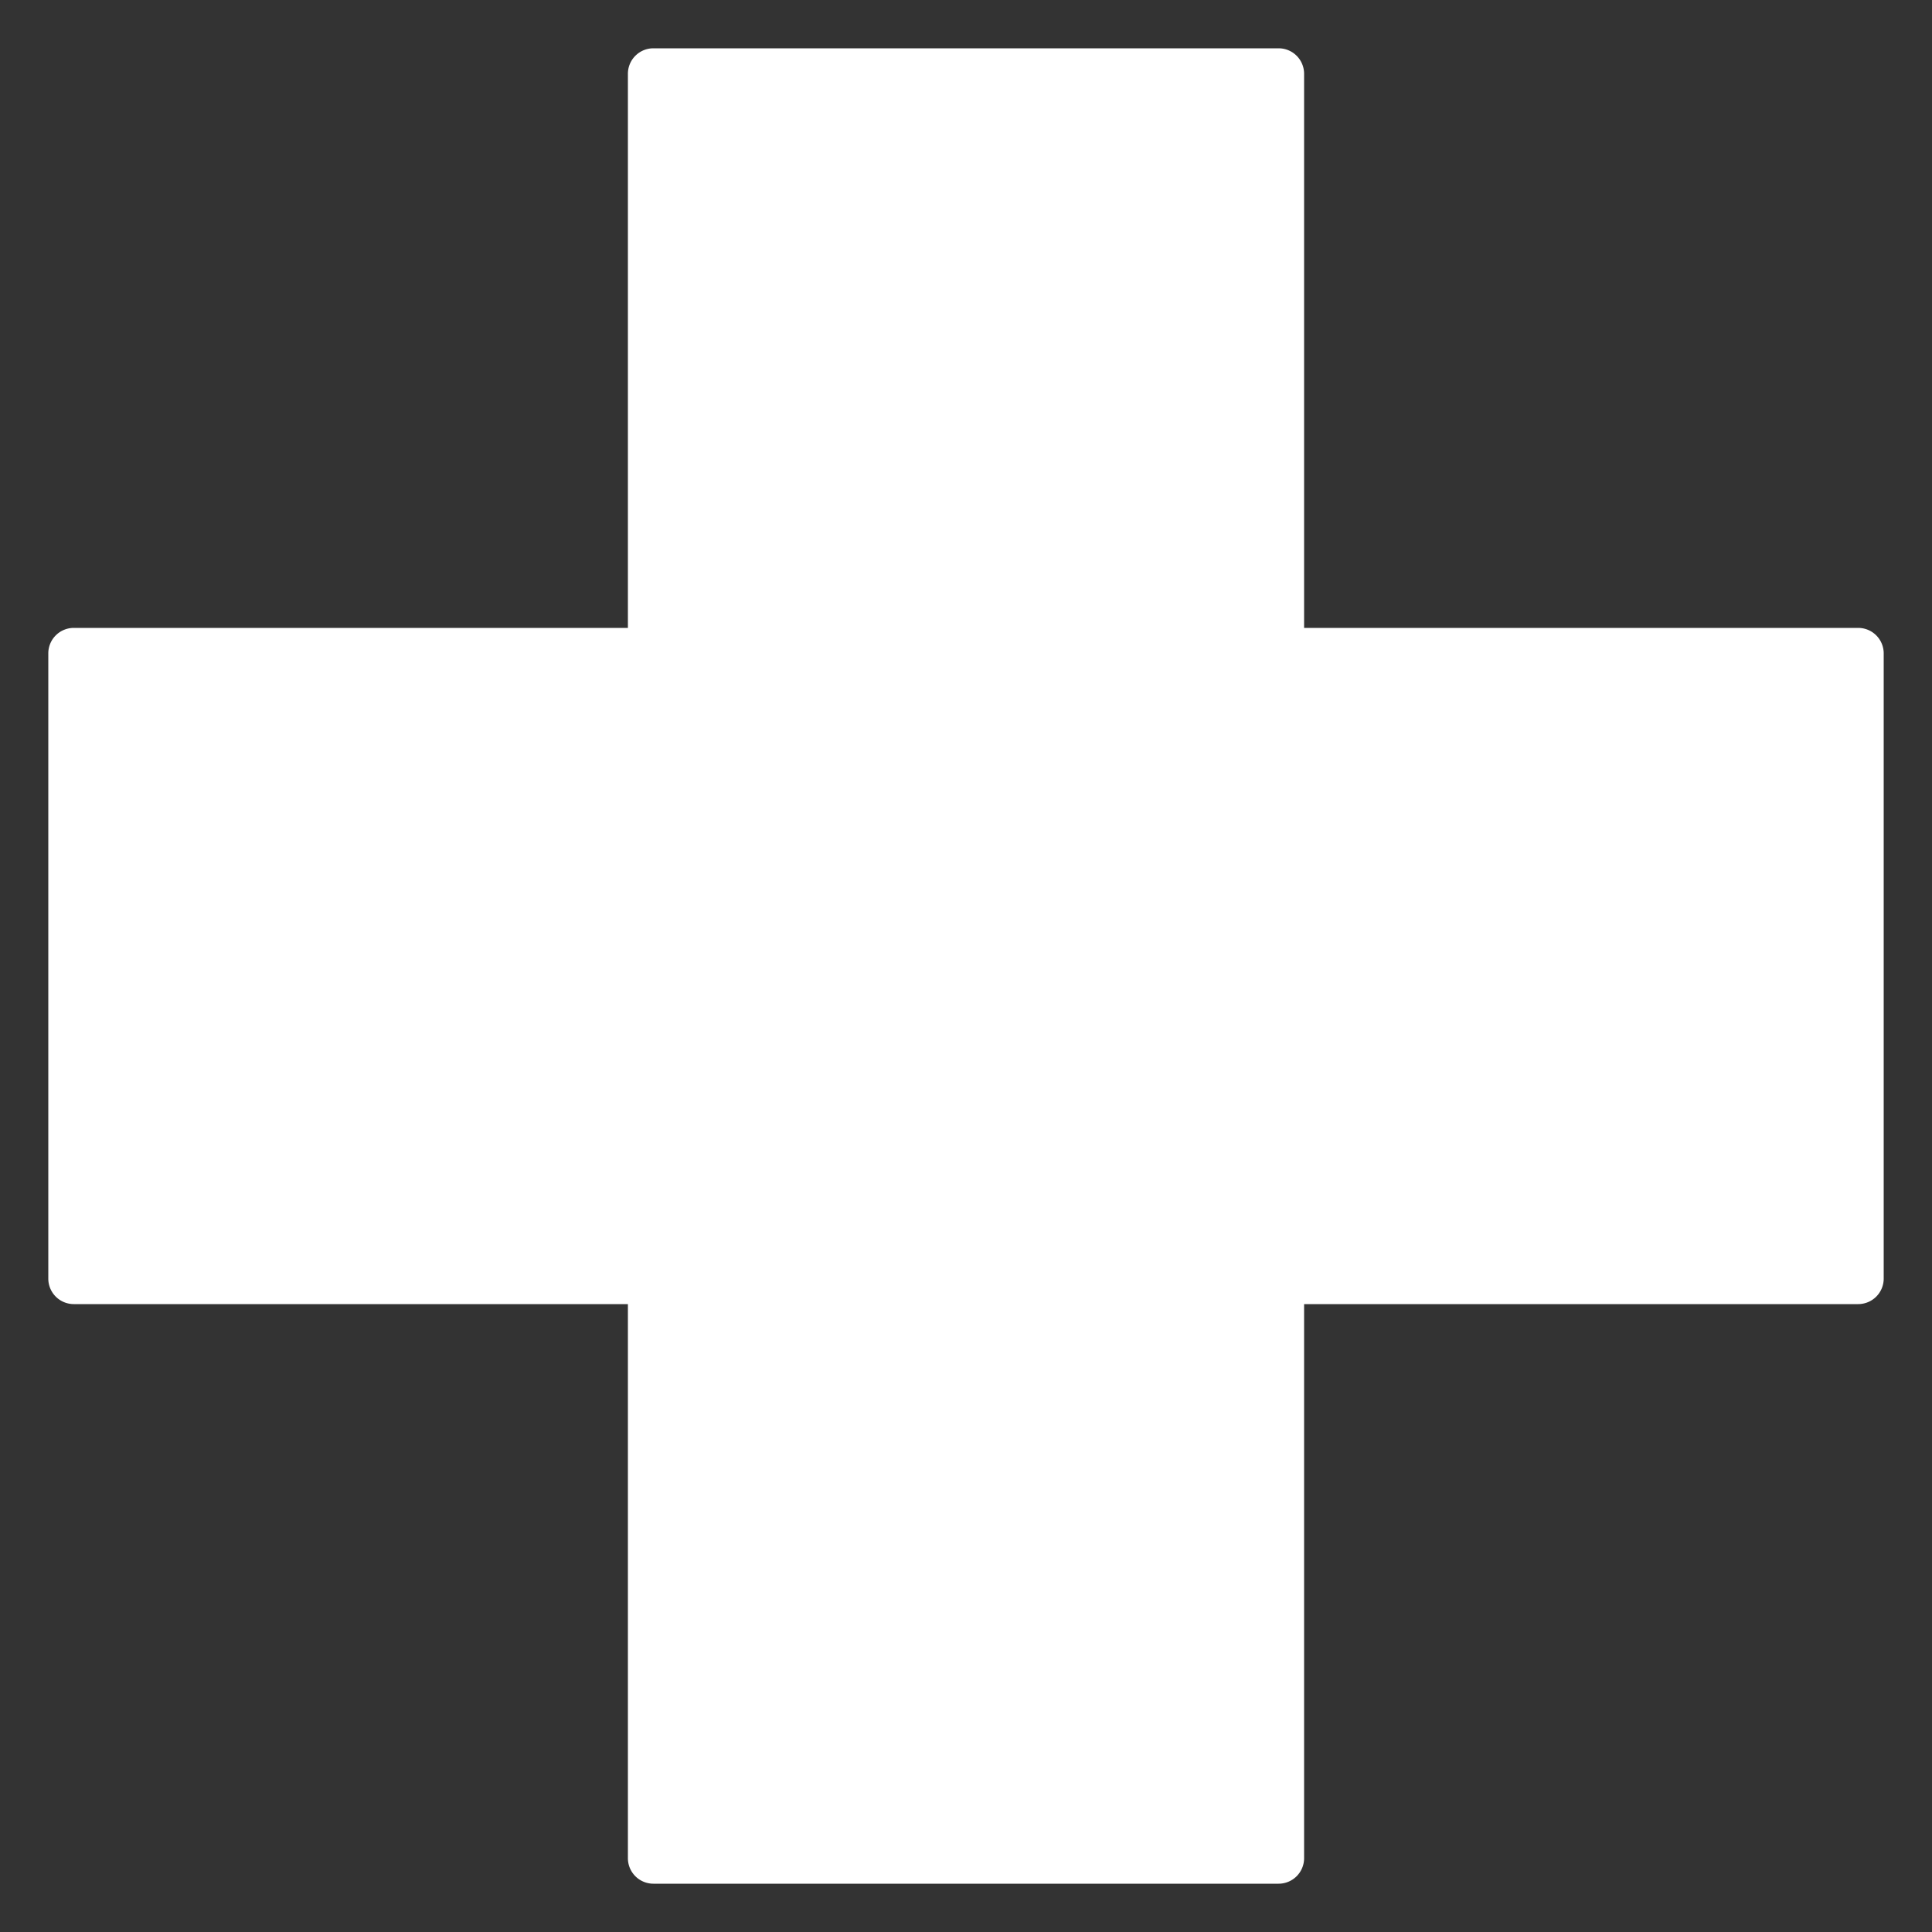 <svg id="_1942_-_GRA" data-name="1942 - GRA" xmlns="http://www.w3.org/2000/svg" width="40" height="40" viewBox="0 0 40 40">
  <rect x="0" y="0" width="40" height="40" fill="#333333" stroke="none"/>
  <g id="_1942_-_Medic_-_final" data-name="1942 - Medic - final">
    <g id="updated-2" data-name="updated">
      <path d="M38.472,13H27V1.528A.528.528,0,0,0,26.472,1H13.528A.528.528,0,0,0,13,1.528V13H1.528A.528.528,0,0,0,1,13.528V26.472A.528.528,0,0,0,1.528,27H13V38.472A.528.528,0,0,0,13.528,39H26.472A.528.528,0,0,0,27,38.472V27H38.472A.528.528,0,0,0,39,26.472V13.528A.528.528,0,0,0,38.472,13Z" fill="#fff" fill-rule="evenodd"/>
    </g>
  </g>
</svg>